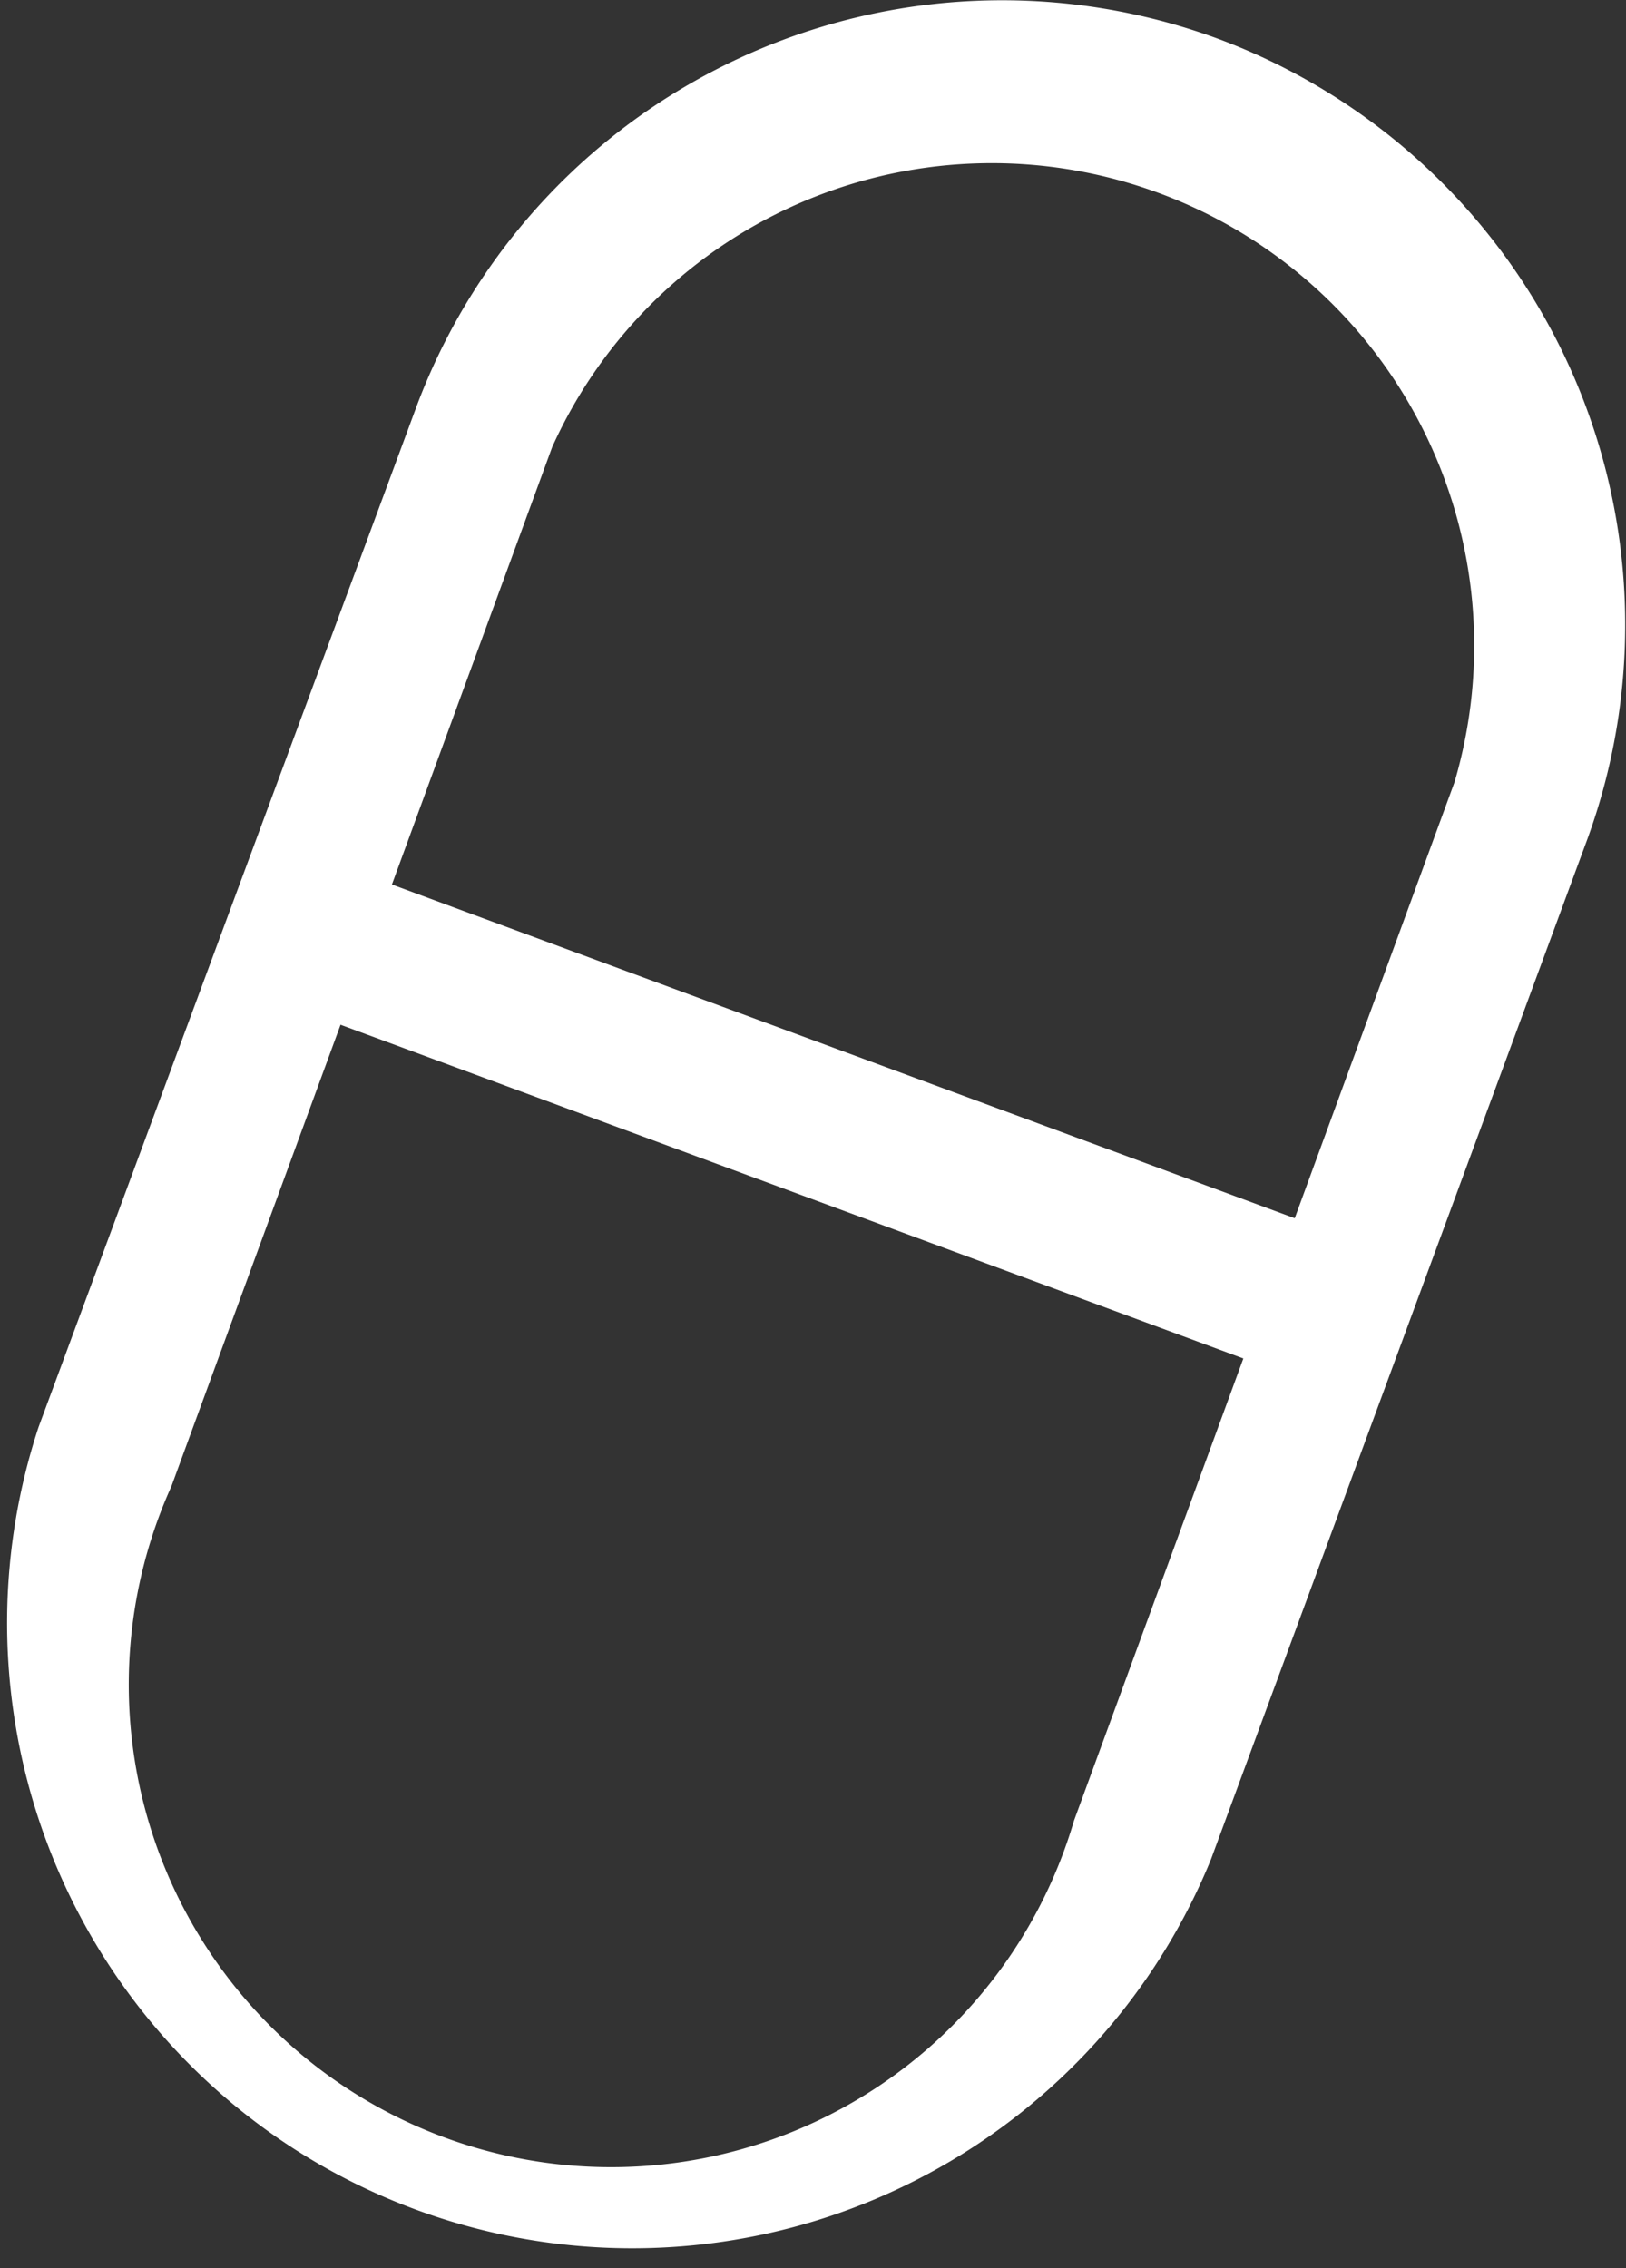 <svg xmlns="http://www.w3.org/2000/svg" xmlns:xlink="http://www.w3.org/1999/xlink" viewBox="0 0 19.82 27.64"><rect x="0" y="0" width="19.82" height="27.64" fill="#333333" stroke="none"/><defs><style>.cls-1{fill:none;}.cls-2{clip-path:url(#clip-path);}.cls-3{fill:#fff;}</style><clipPath id="clip-path"><rect class="cls-1" x="-1572.46" y="16.5" width="1300" height="357"/></clipPath></defs><title>IconoMenuMedicamentosSeguros</title><g id="TEXTOS"><path class="cls-3" d="M14.84.47A7.62,7.62,0,0,0,5.06,5L.47,17.39a7.62,7.62,0,0,0,14.29,5.27l4.58-12.41A7.62,7.62,0,0,0,14.84.47ZM13.09,22.19a5.88,5.88,0,1,1-11-4.08L6.73,5.45a5.88,5.88,0,0,1,11,4.08Z"/><rect class="cls-3" x="9.01" y="7.22" width="1.82" height="12.86" transform="translate(-6.33 18.22) rotate(-69.72)"/></g></svg>